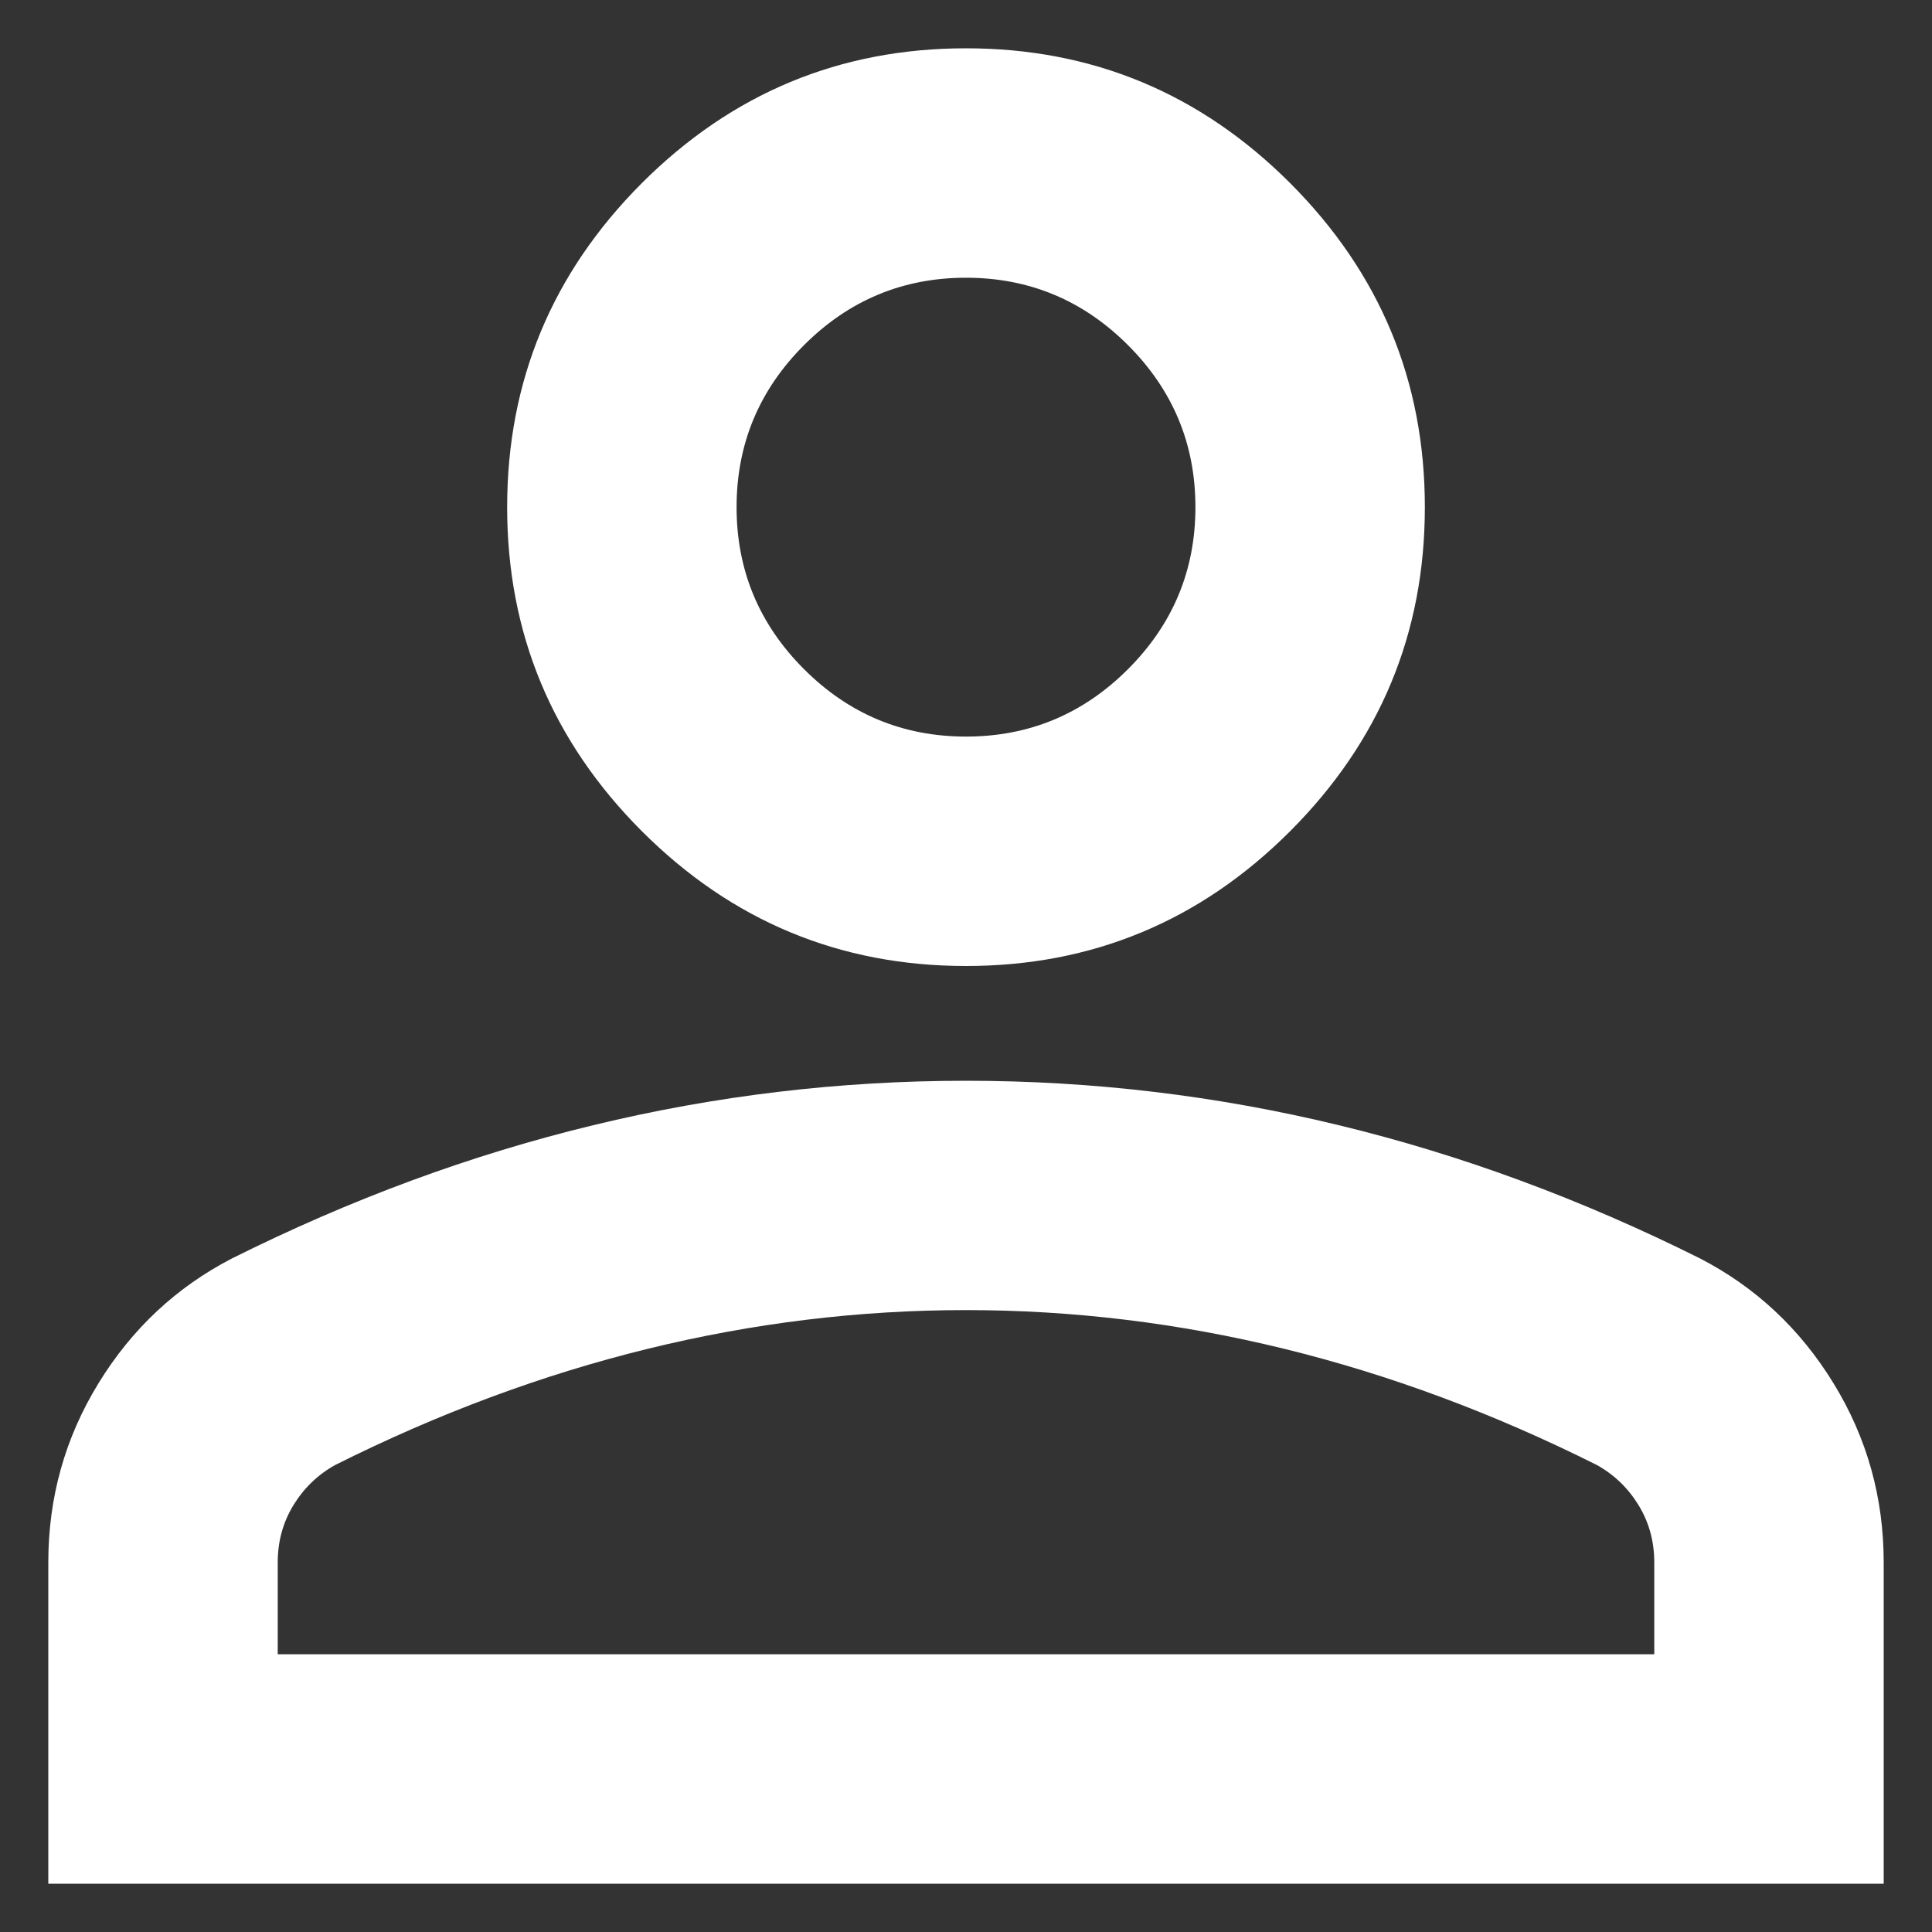 <svg width="20" height="20" viewBox="0 0 20 20" fill="none" xmlns="http://www.w3.org/2000/svg">
<rect x="0" y="0" width="20" height="20" fill="#333333" stroke="none"/>
<path d="M10 10C8.694 10 7.576 9.535 6.645 8.605C5.715 7.674 5.25 6.556 5.25 5.25C5.25 3.944 5.715 2.826 6.645 1.895C7.576 0.965 8.694 0.5 10 0.5C11.306 0.5 12.425 0.965 13.355 1.895C14.285 2.826 14.75 3.944 14.75 5.25C14.75 6.556 14.285 7.674 13.355 8.605C12.425 9.535 11.306 10 10 10ZM0.5 19.5V16.175C0.5 15.502 0.673 14.884 1.02 14.319C1.366 13.755 1.826 13.325 2.4 13.028C3.627 12.415 4.874 11.954 6.141 11.648C7.407 11.341 8.694 11.188 10 11.188C11.306 11.188 12.593 11.341 13.859 11.648C15.126 11.954 16.373 12.415 17.6 13.028C18.174 13.325 18.634 13.755 18.98 14.319C19.327 14.884 19.5 15.502 19.5 16.175V19.5H0.5ZM2.875 17.125H17.125V16.175C17.125 15.957 17.071 15.759 16.962 15.581C16.853 15.403 16.709 15.265 16.531 15.166C15.463 14.631 14.384 14.23 13.295 13.963C12.207 13.696 11.108 13.562 10 13.562C8.892 13.562 7.793 13.696 6.705 13.963C5.616 14.23 4.537 14.631 3.469 15.166C3.291 15.265 3.147 15.403 3.038 15.581C2.929 15.759 2.875 15.957 2.875 16.175V17.125ZM10 7.625C10.653 7.625 11.212 7.392 11.677 6.927C12.142 6.462 12.375 5.903 12.375 5.25C12.375 4.597 12.142 4.038 11.677 3.573C11.212 3.108 10.653 2.875 10 2.875C9.347 2.875 8.788 3.108 8.323 3.573C7.858 4.038 7.625 4.597 7.625 5.25C7.625 5.903 7.858 6.462 8.323 6.927C8.788 7.392 9.347 7.625 10 7.625Z" fill="white"/>
</svg>
